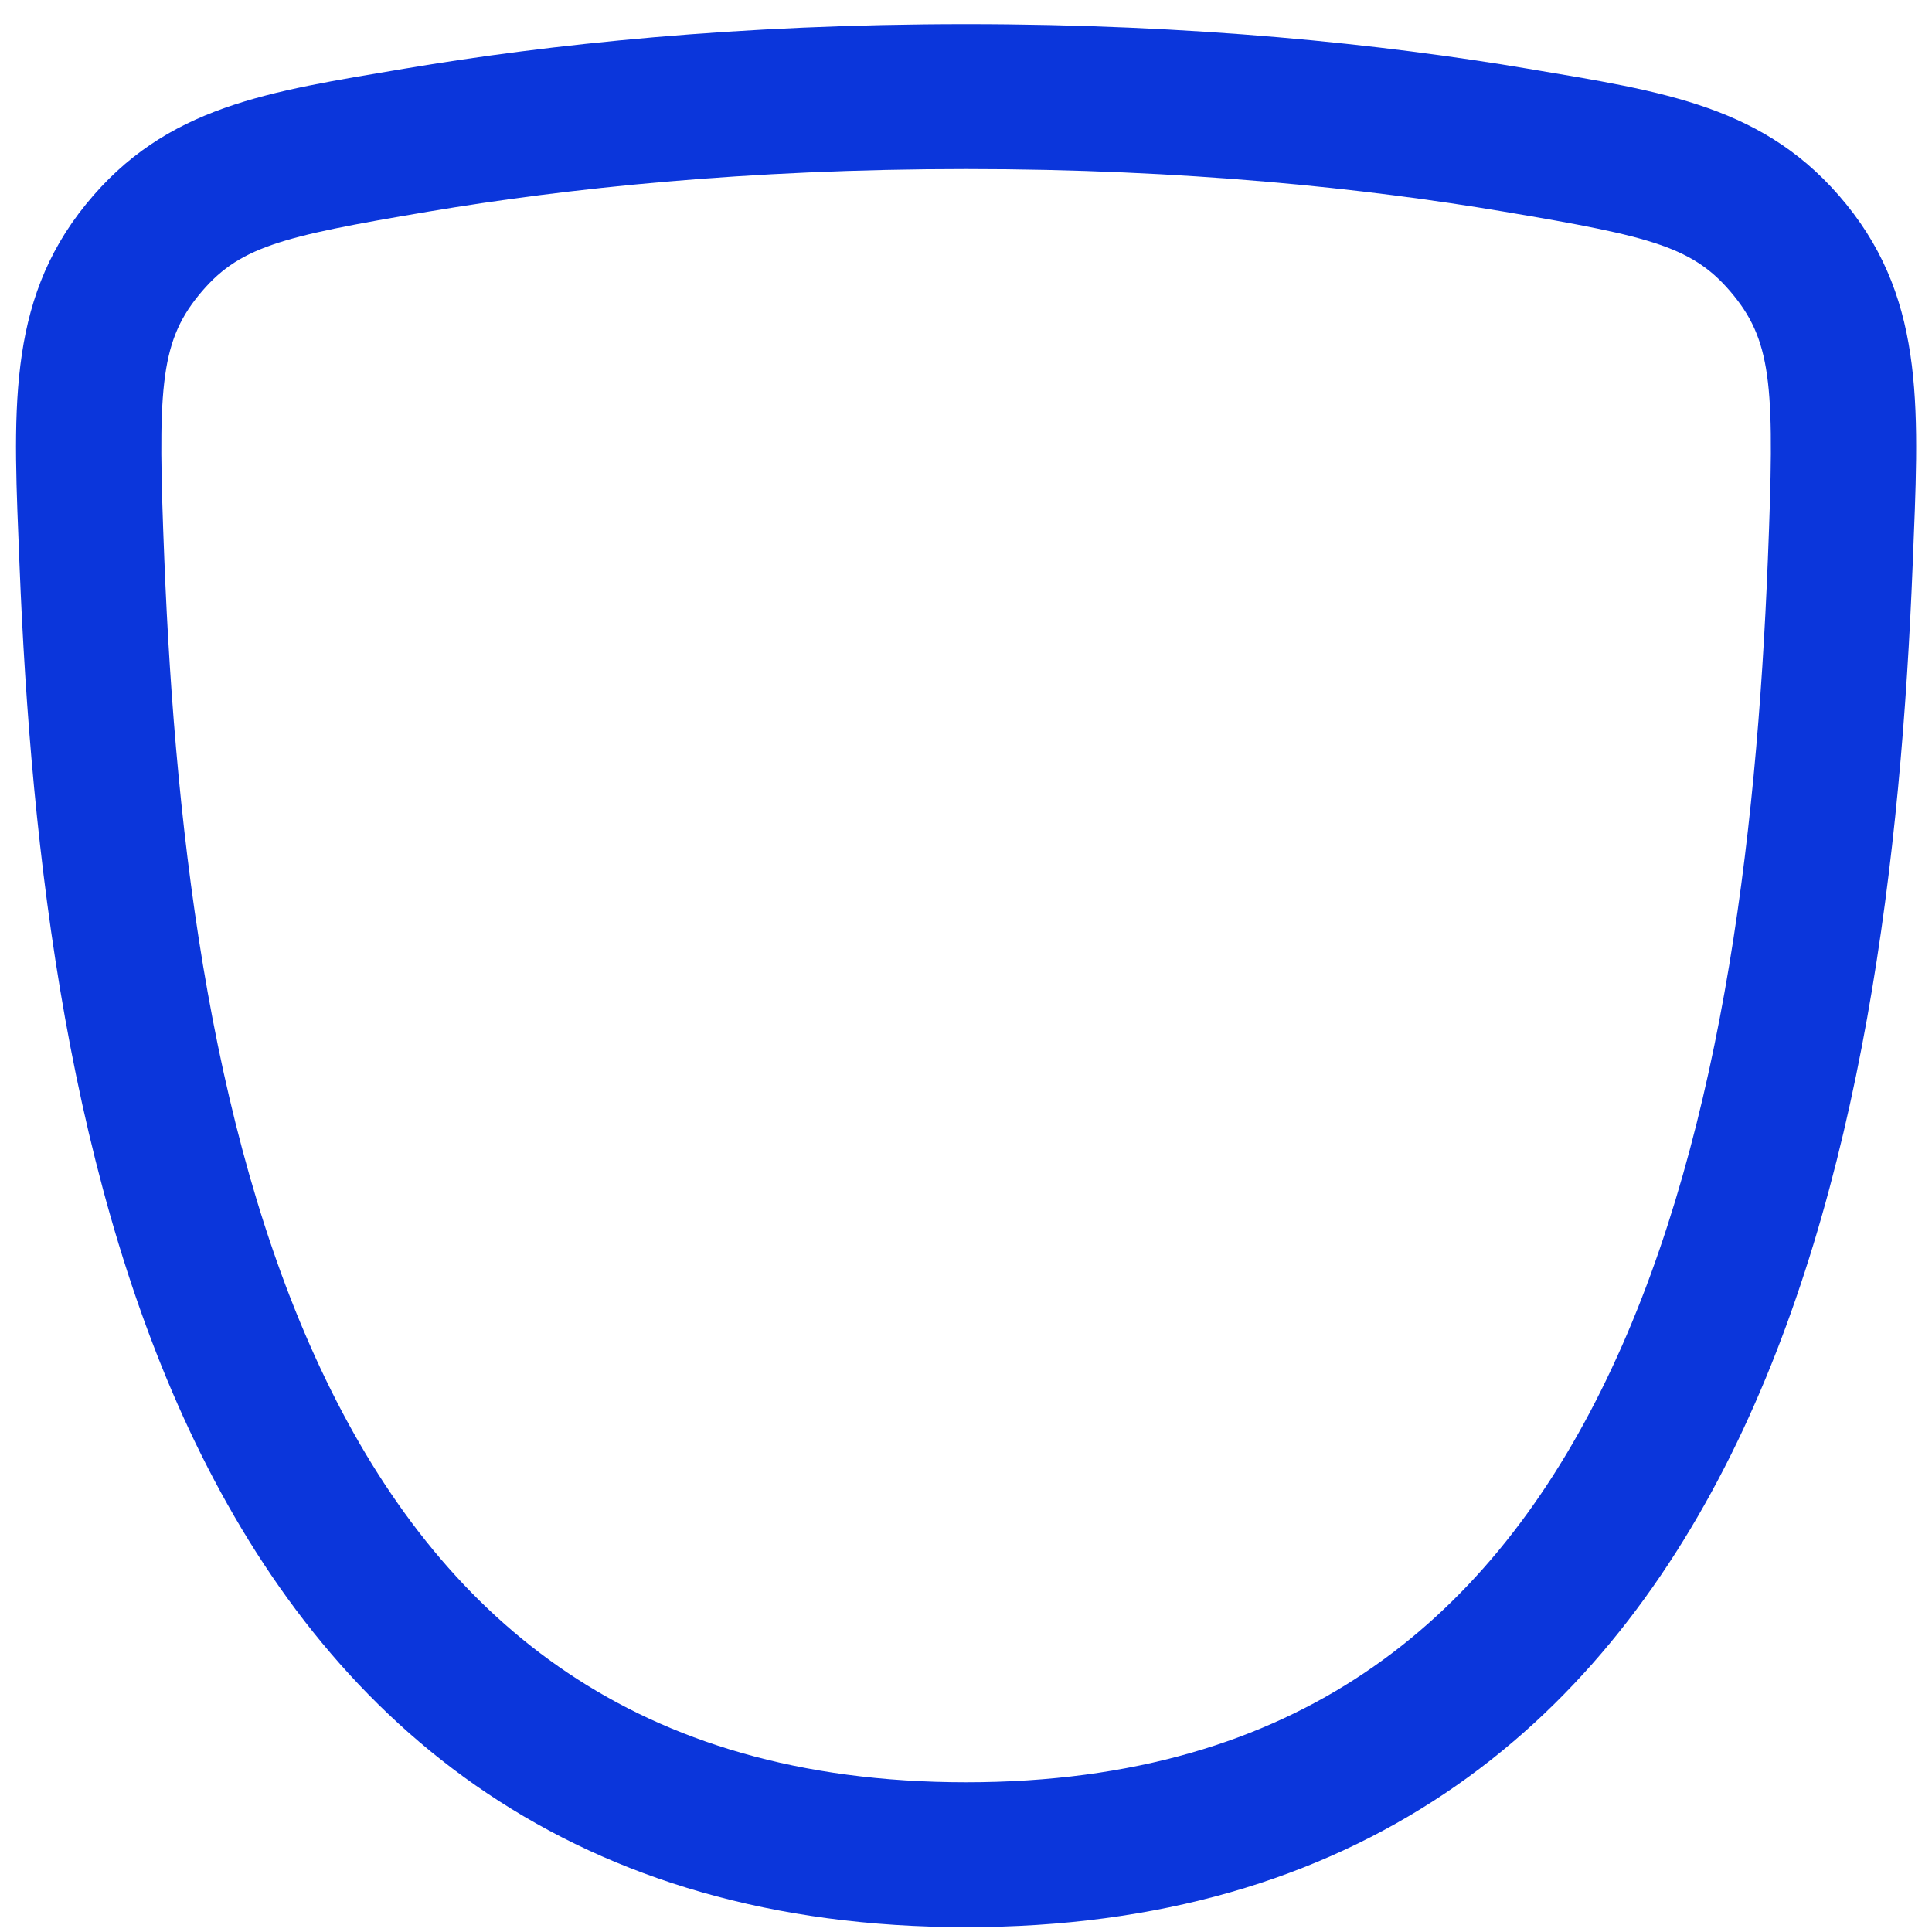 <?xml version="1.0" encoding="UTF-8" standalone="no"?><svg width='40' height='40' viewBox='0 0 40 40' fill='none' xmlns='http://www.w3.org/2000/svg'>
<path d='M1.903 11.637L0.404 11.696L1.903 11.637ZM38.101 11.637L36.602 11.577L38.101 11.637ZM31.382 2.902L31.133 4.381L31.382 2.902ZM8.622 2.902L8.372 1.422L8.622 2.902ZM2.944 5.174L4.108 6.12V6.12L2.944 5.174ZM0.404 11.696C0.641 17.651 1.426 24.614 4.17 30.126C5.554 32.906 7.459 35.367 10.087 37.129C12.724 38.898 15.996 39.9 20.002 39.9V36.9C16.52 36.9 13.845 36.037 11.758 34.637C9.661 33.231 8.066 31.221 6.856 28.789C4.412 23.879 3.636 17.46 3.402 11.577L0.404 11.696ZM36.602 11.577C36.368 17.46 35.592 23.879 33.148 28.789C31.938 31.221 30.343 33.231 28.246 34.637C26.16 36.037 23.484 36.9 20.002 36.9V39.9C24.008 39.9 27.28 38.898 29.917 37.129C32.545 35.367 34.45 32.906 35.834 30.126C38.578 24.614 39.363 17.651 39.6 11.696L36.602 11.577ZM31.632 1.422C28.631 0.916 24.728 0.5 20.002 0.5V3.5C24.551 3.5 28.288 3.901 31.133 4.381L31.632 1.422ZM20.002 0.5C15.277 0.5 11.373 0.916 8.372 1.422L8.871 4.381C11.716 3.901 15.453 3.5 20.002 3.5V0.5ZM39.6 11.696C39.723 8.581 39.889 6.278 38.225 4.229L35.896 6.12C36.705 7.117 36.74 8.107 36.602 11.577L39.6 11.696ZM31.133 4.381C34.23 4.903 35.078 5.113 35.896 6.12L38.225 4.229C36.568 2.189 34.456 1.899 31.632 1.422L31.133 4.381ZM3.402 11.577C3.264 8.107 3.299 7.117 4.108 6.12L1.78 4.229C0.115 6.278 0.281 8.581 0.404 11.696L3.402 11.577ZM8.372 1.422C5.548 1.899 3.436 2.189 1.78 4.229L4.108 6.12C4.926 5.113 5.774 4.903 8.871 4.381L8.372 1.422Z' fill='#0B36DB'/>
</svg>
